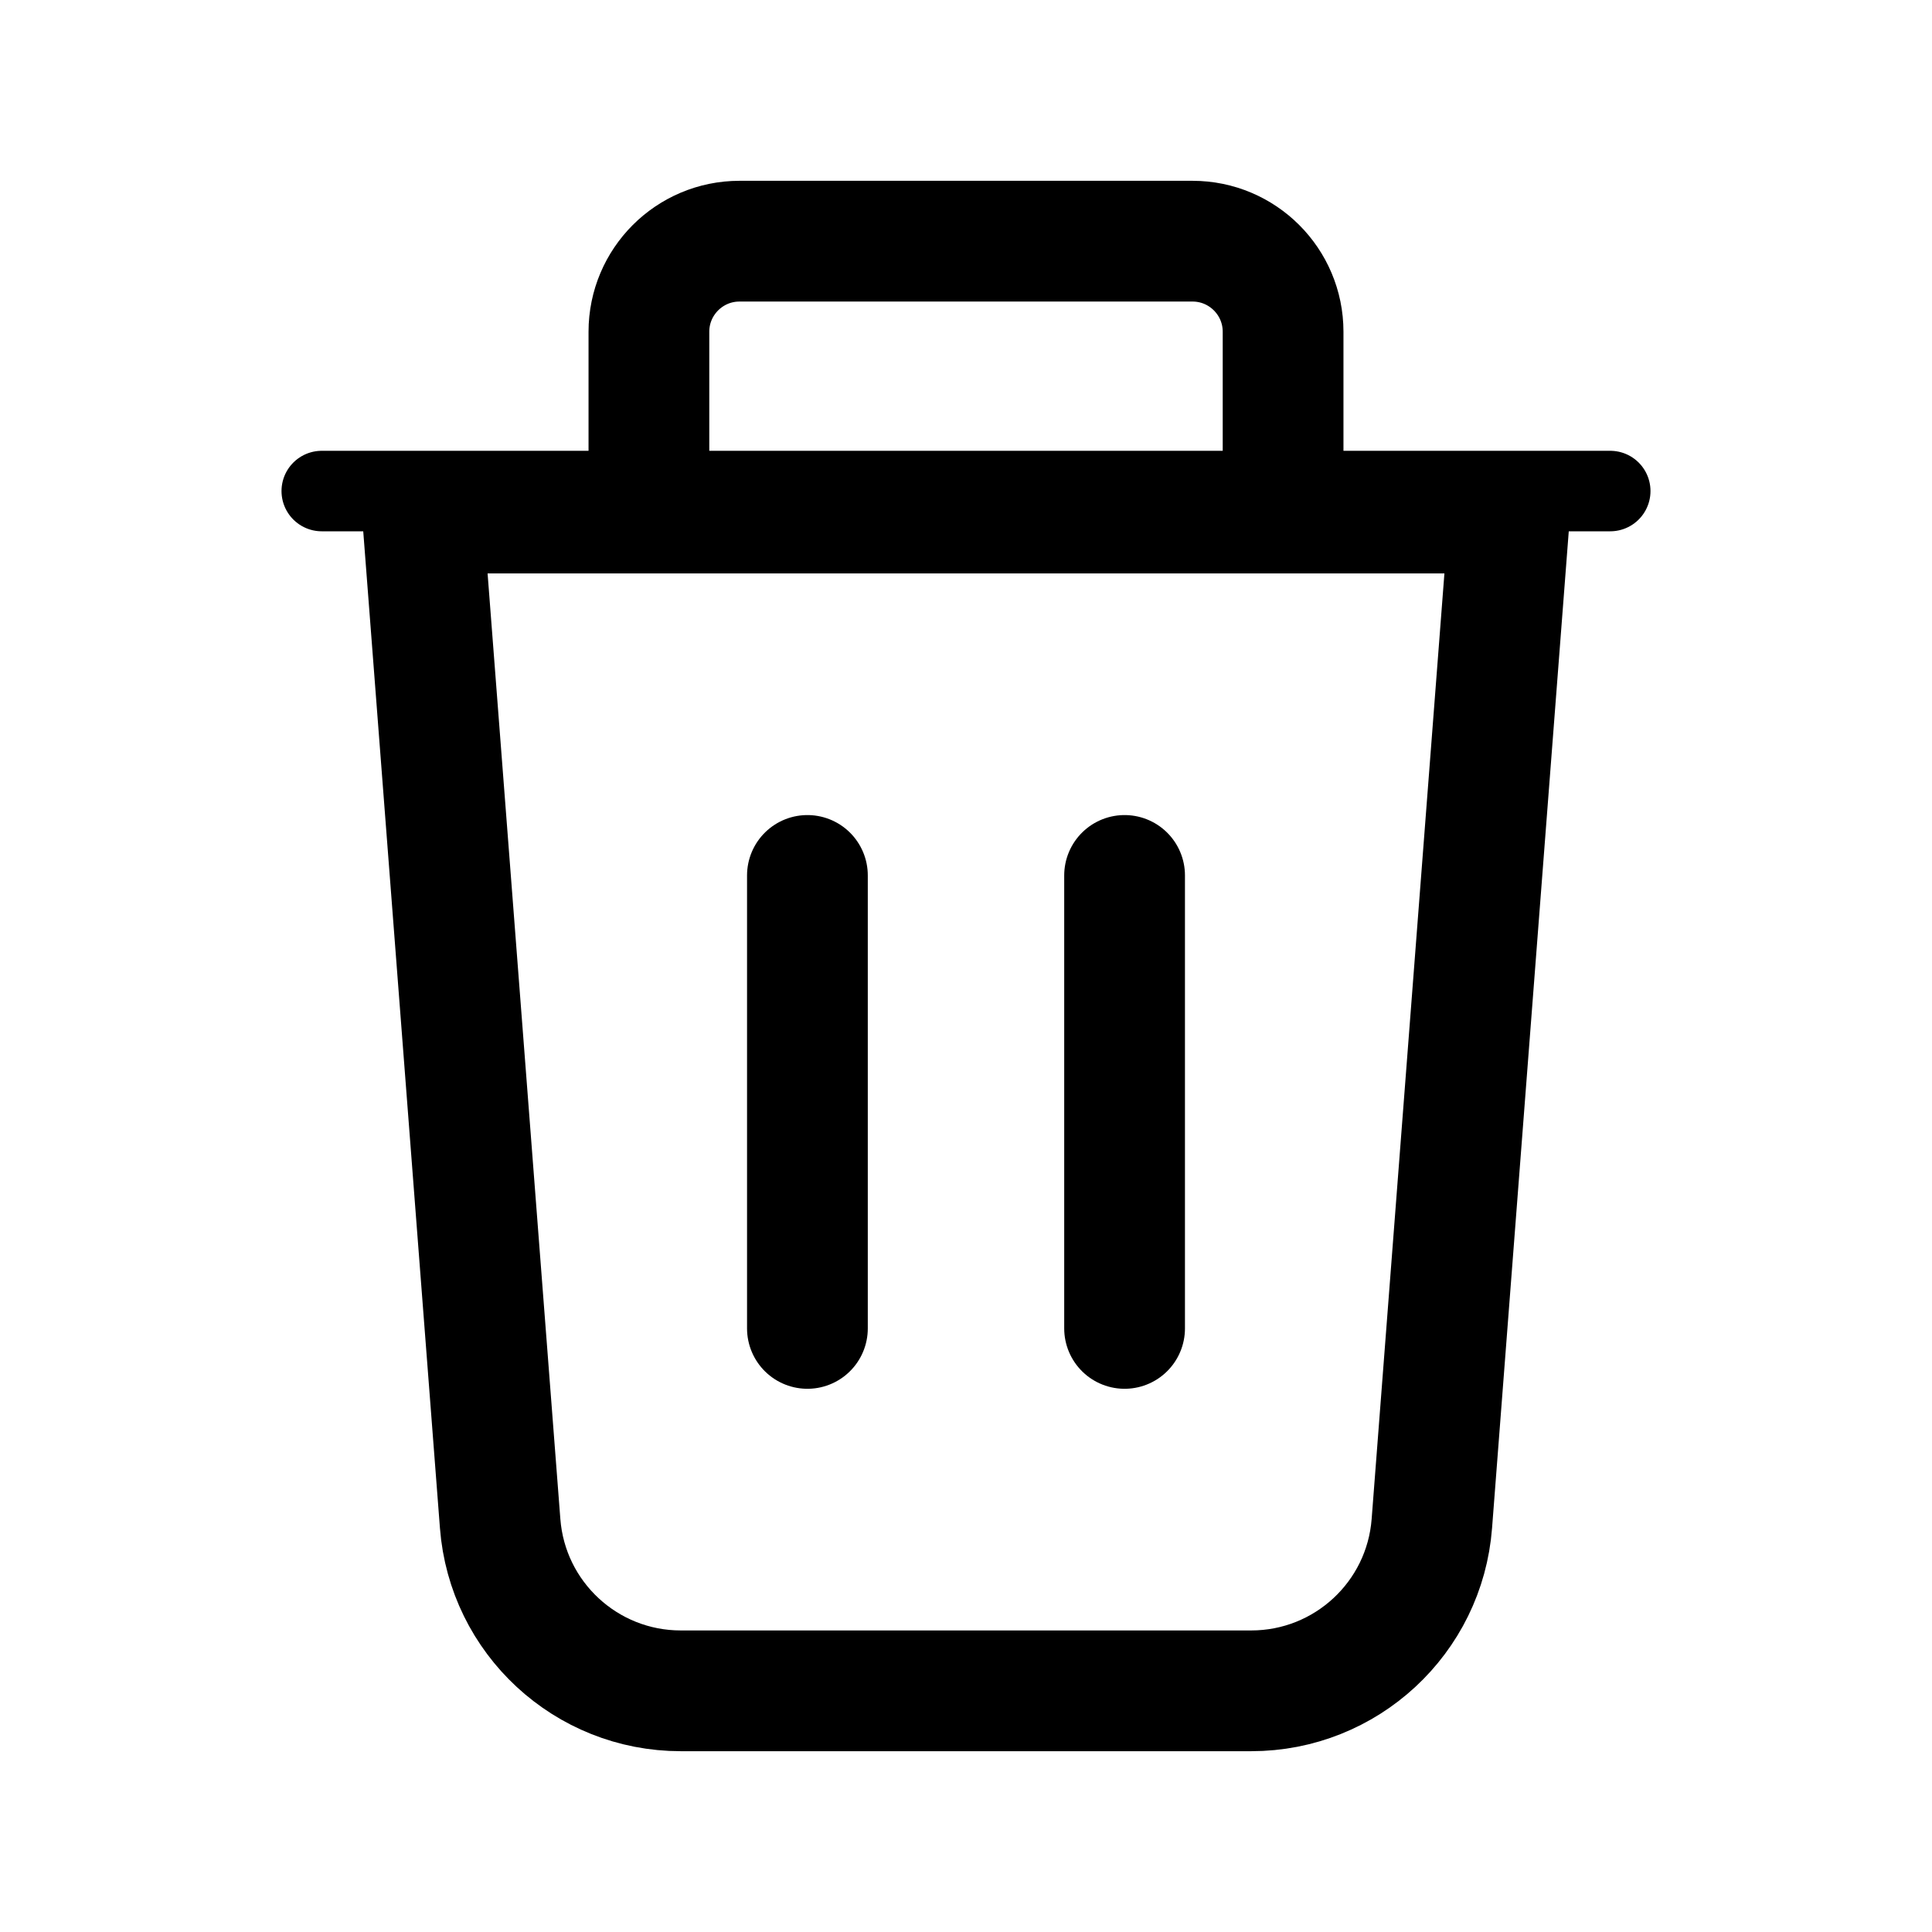 <svg width="24" height="24" viewBox="0 0 24 24" fill="none" xmlns="http://www.w3.org/2000/svg">
<path fill-rule="evenodd" clip-rule="evenodd" d="M15.543 21.004H8.457C7.281 21.004 6.303 20.099 6.213 18.926L5.247 6.373H18.753L17.787 18.926C17.697 20.099 16.719 21.004 15.543 21.004V21.004Z" stroke="currentColor" stroke-width="1.5" stroke-linecap="round" stroke-linejoin="round"/>
<path d="M20.003 6.1H3.997" stroke="currentColor" stroke-linecap="round" stroke-linejoin="round"/>
<path fill-rule="evenodd" clip-rule="evenodd" d="M9.186 2.996H14.814C15.435 2.996 15.939 3.5 15.939 4.121V6.372H8.061V4.121C8.061 3.5 8.565 2.996 9.186 2.996Z" stroke="currentColor" stroke-width="1.5" stroke-linecap="round" stroke-linejoin="round"/>
<path d="M13.97 10.875V16.502" stroke="currentColor" stroke-width="1.5" stroke-linecap="round" stroke-linejoin="round"/>
<path d="M10.03 10.875V16.502" stroke="currentColor" stroke-width="1.5" stroke-linecap="round" stroke-linejoin="round"/>
</svg>
